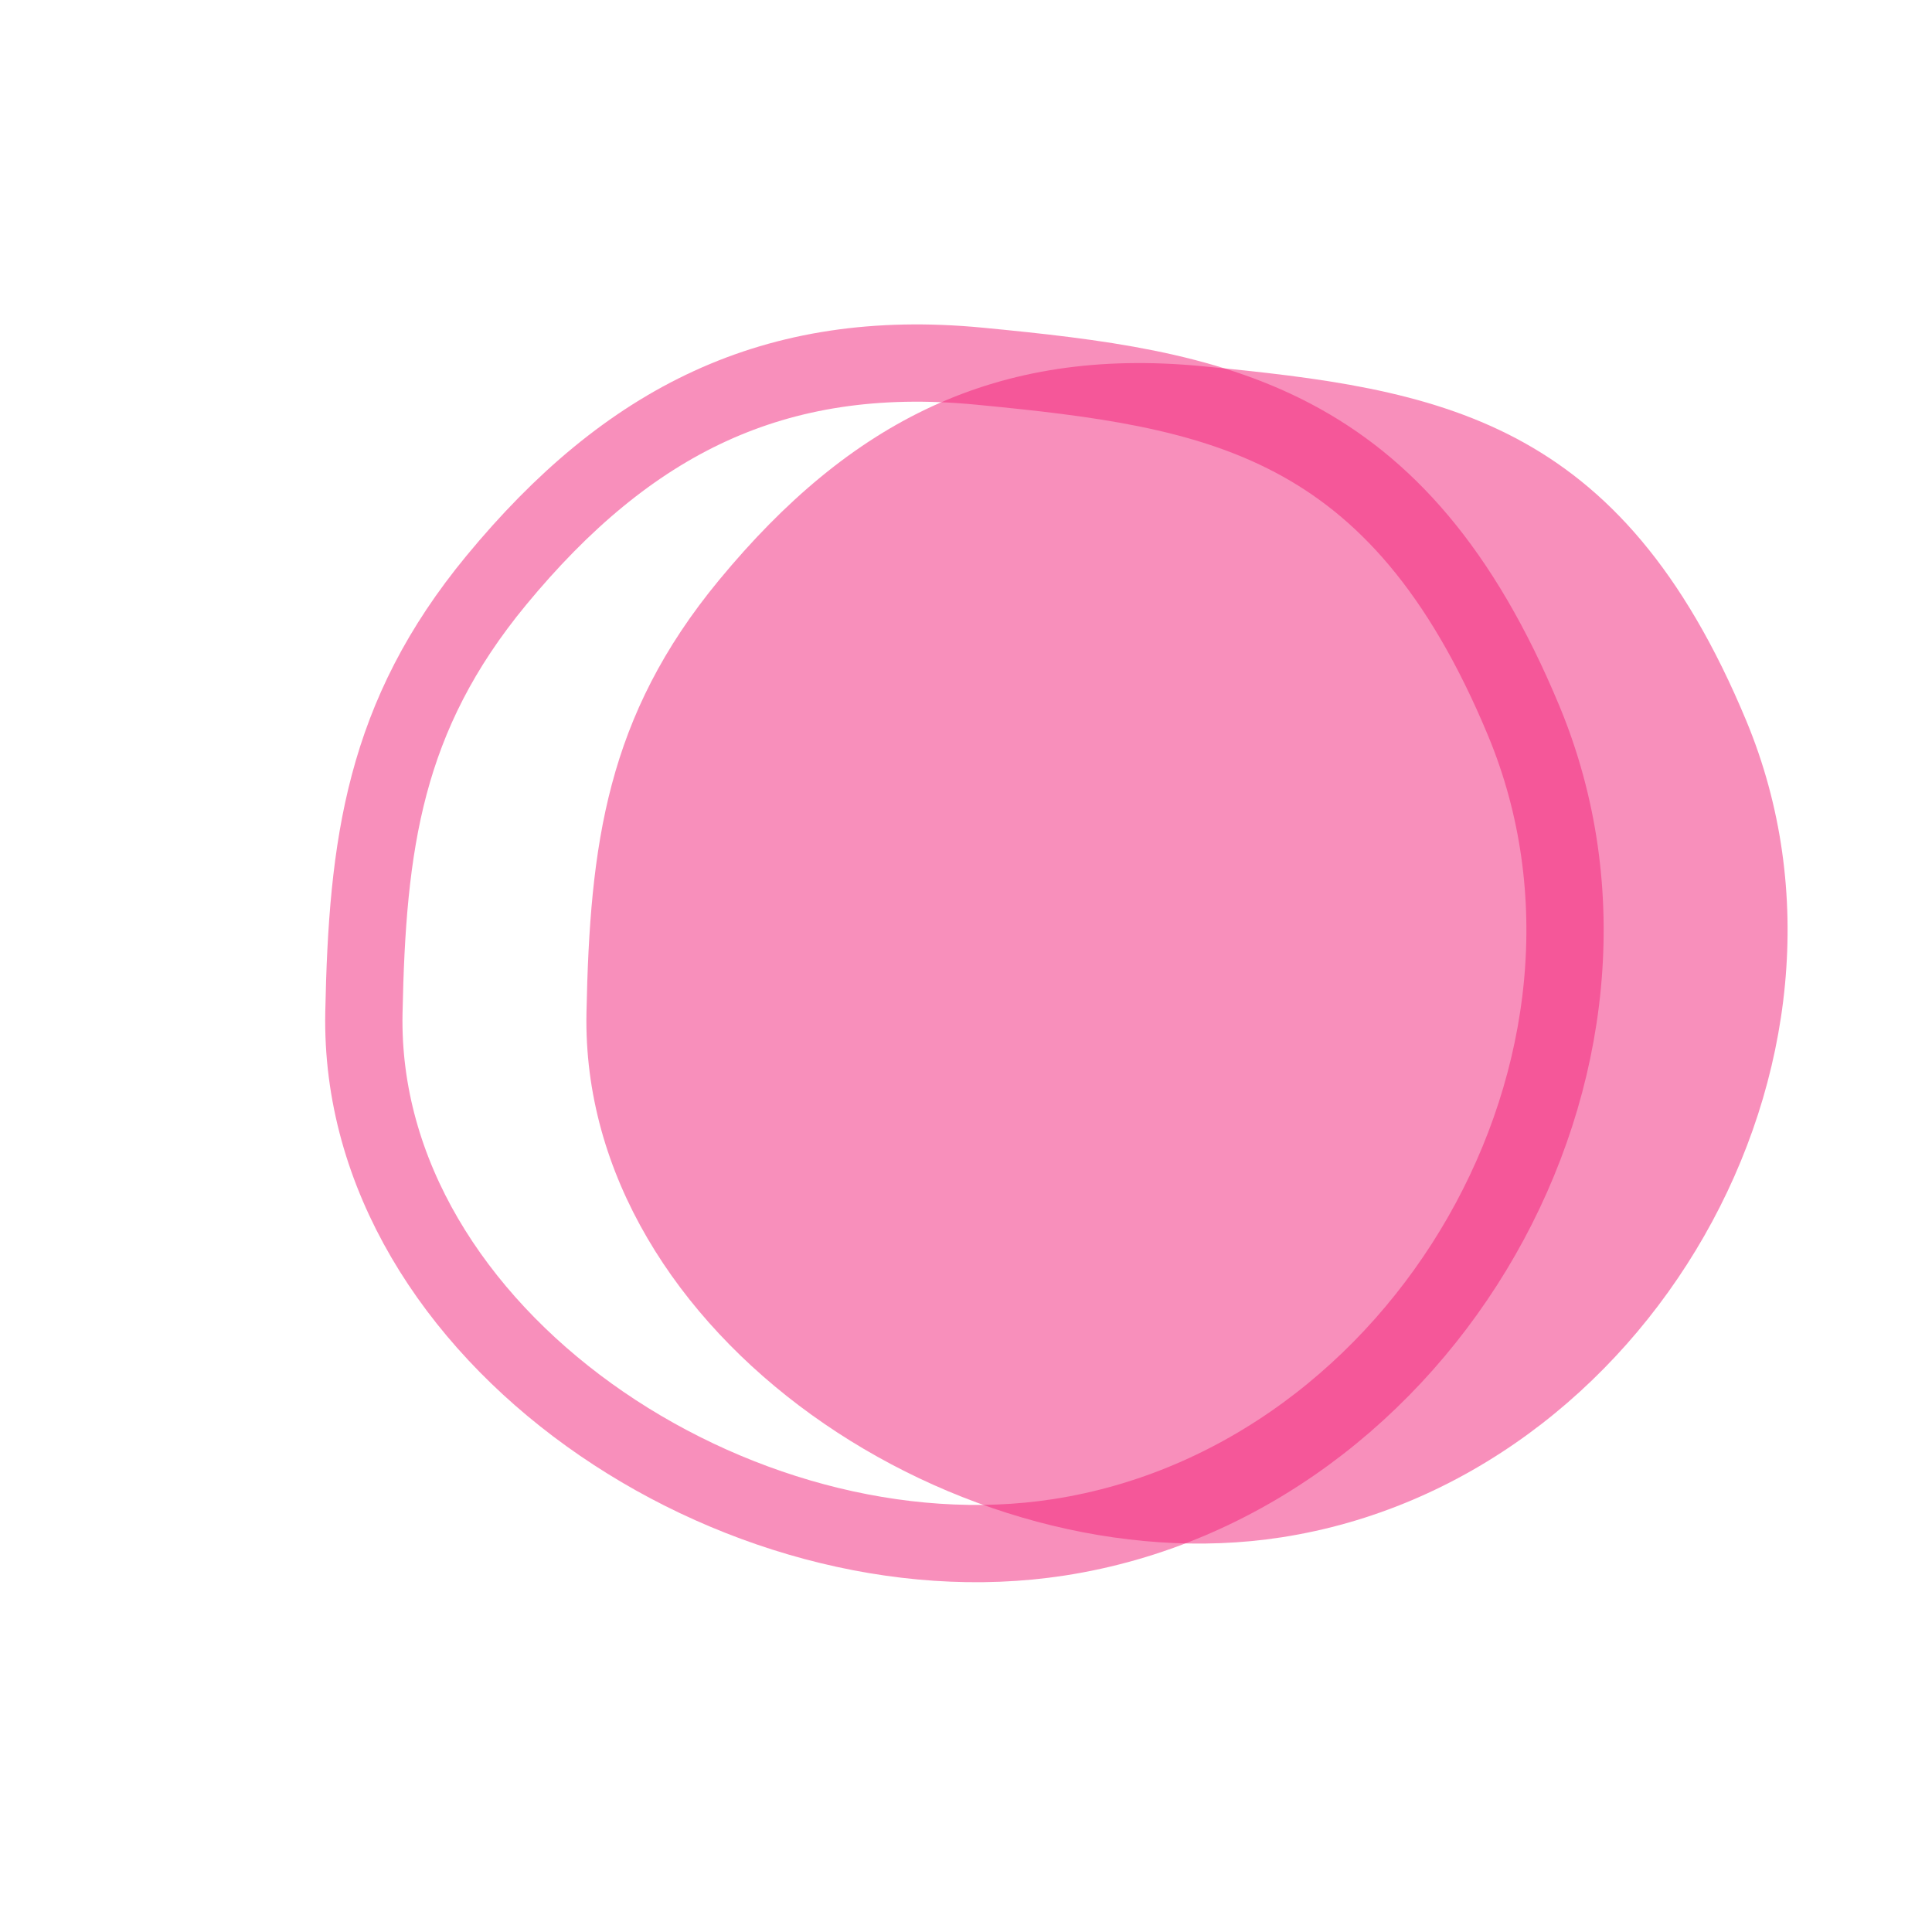 <svg width="25" height="25" viewBox="0 0 25 25" fill="none" xmlns="http://www.w3.org/2000/svg">
    <g clip-path="url(#clip0_39_11773)">
        <path
            d="M7.589 13.103C7.633 10.928 7.848 9.27 9.303 7.508C11.002 5.45 12.893 4.483 15.55 4.738C18.624 5.034 20.963 5.398 22.597 9.327C24.435 13.747 21.312 19.162 16.582 19.893C12.444 20.533 7.503 17.289 7.589 13.103Z"
            fill="#F22078" fill-opacity="0.5" />
        <g opacity="0.5">
            <path
                d="M4.709 13.103C4.753 10.928 4.968 9.27 6.423 7.508C8.122 5.45 10.014 4.483 12.67 4.738C15.744 5.034 18.083 5.398 19.717 9.327C21.555 13.747 18.433 19.162 13.702 19.893C9.564 20.533 4.623 17.289 4.709 13.103Z"
                stroke="#F22078" />
        </g>
    </g>
    <defs>
        <clipPath id="clip0_39_11773">
            <rect width="24" height="24" fill="white" transform="translate(0.5 0.2)" />
        </clipPath>
    </defs>
</svg>
